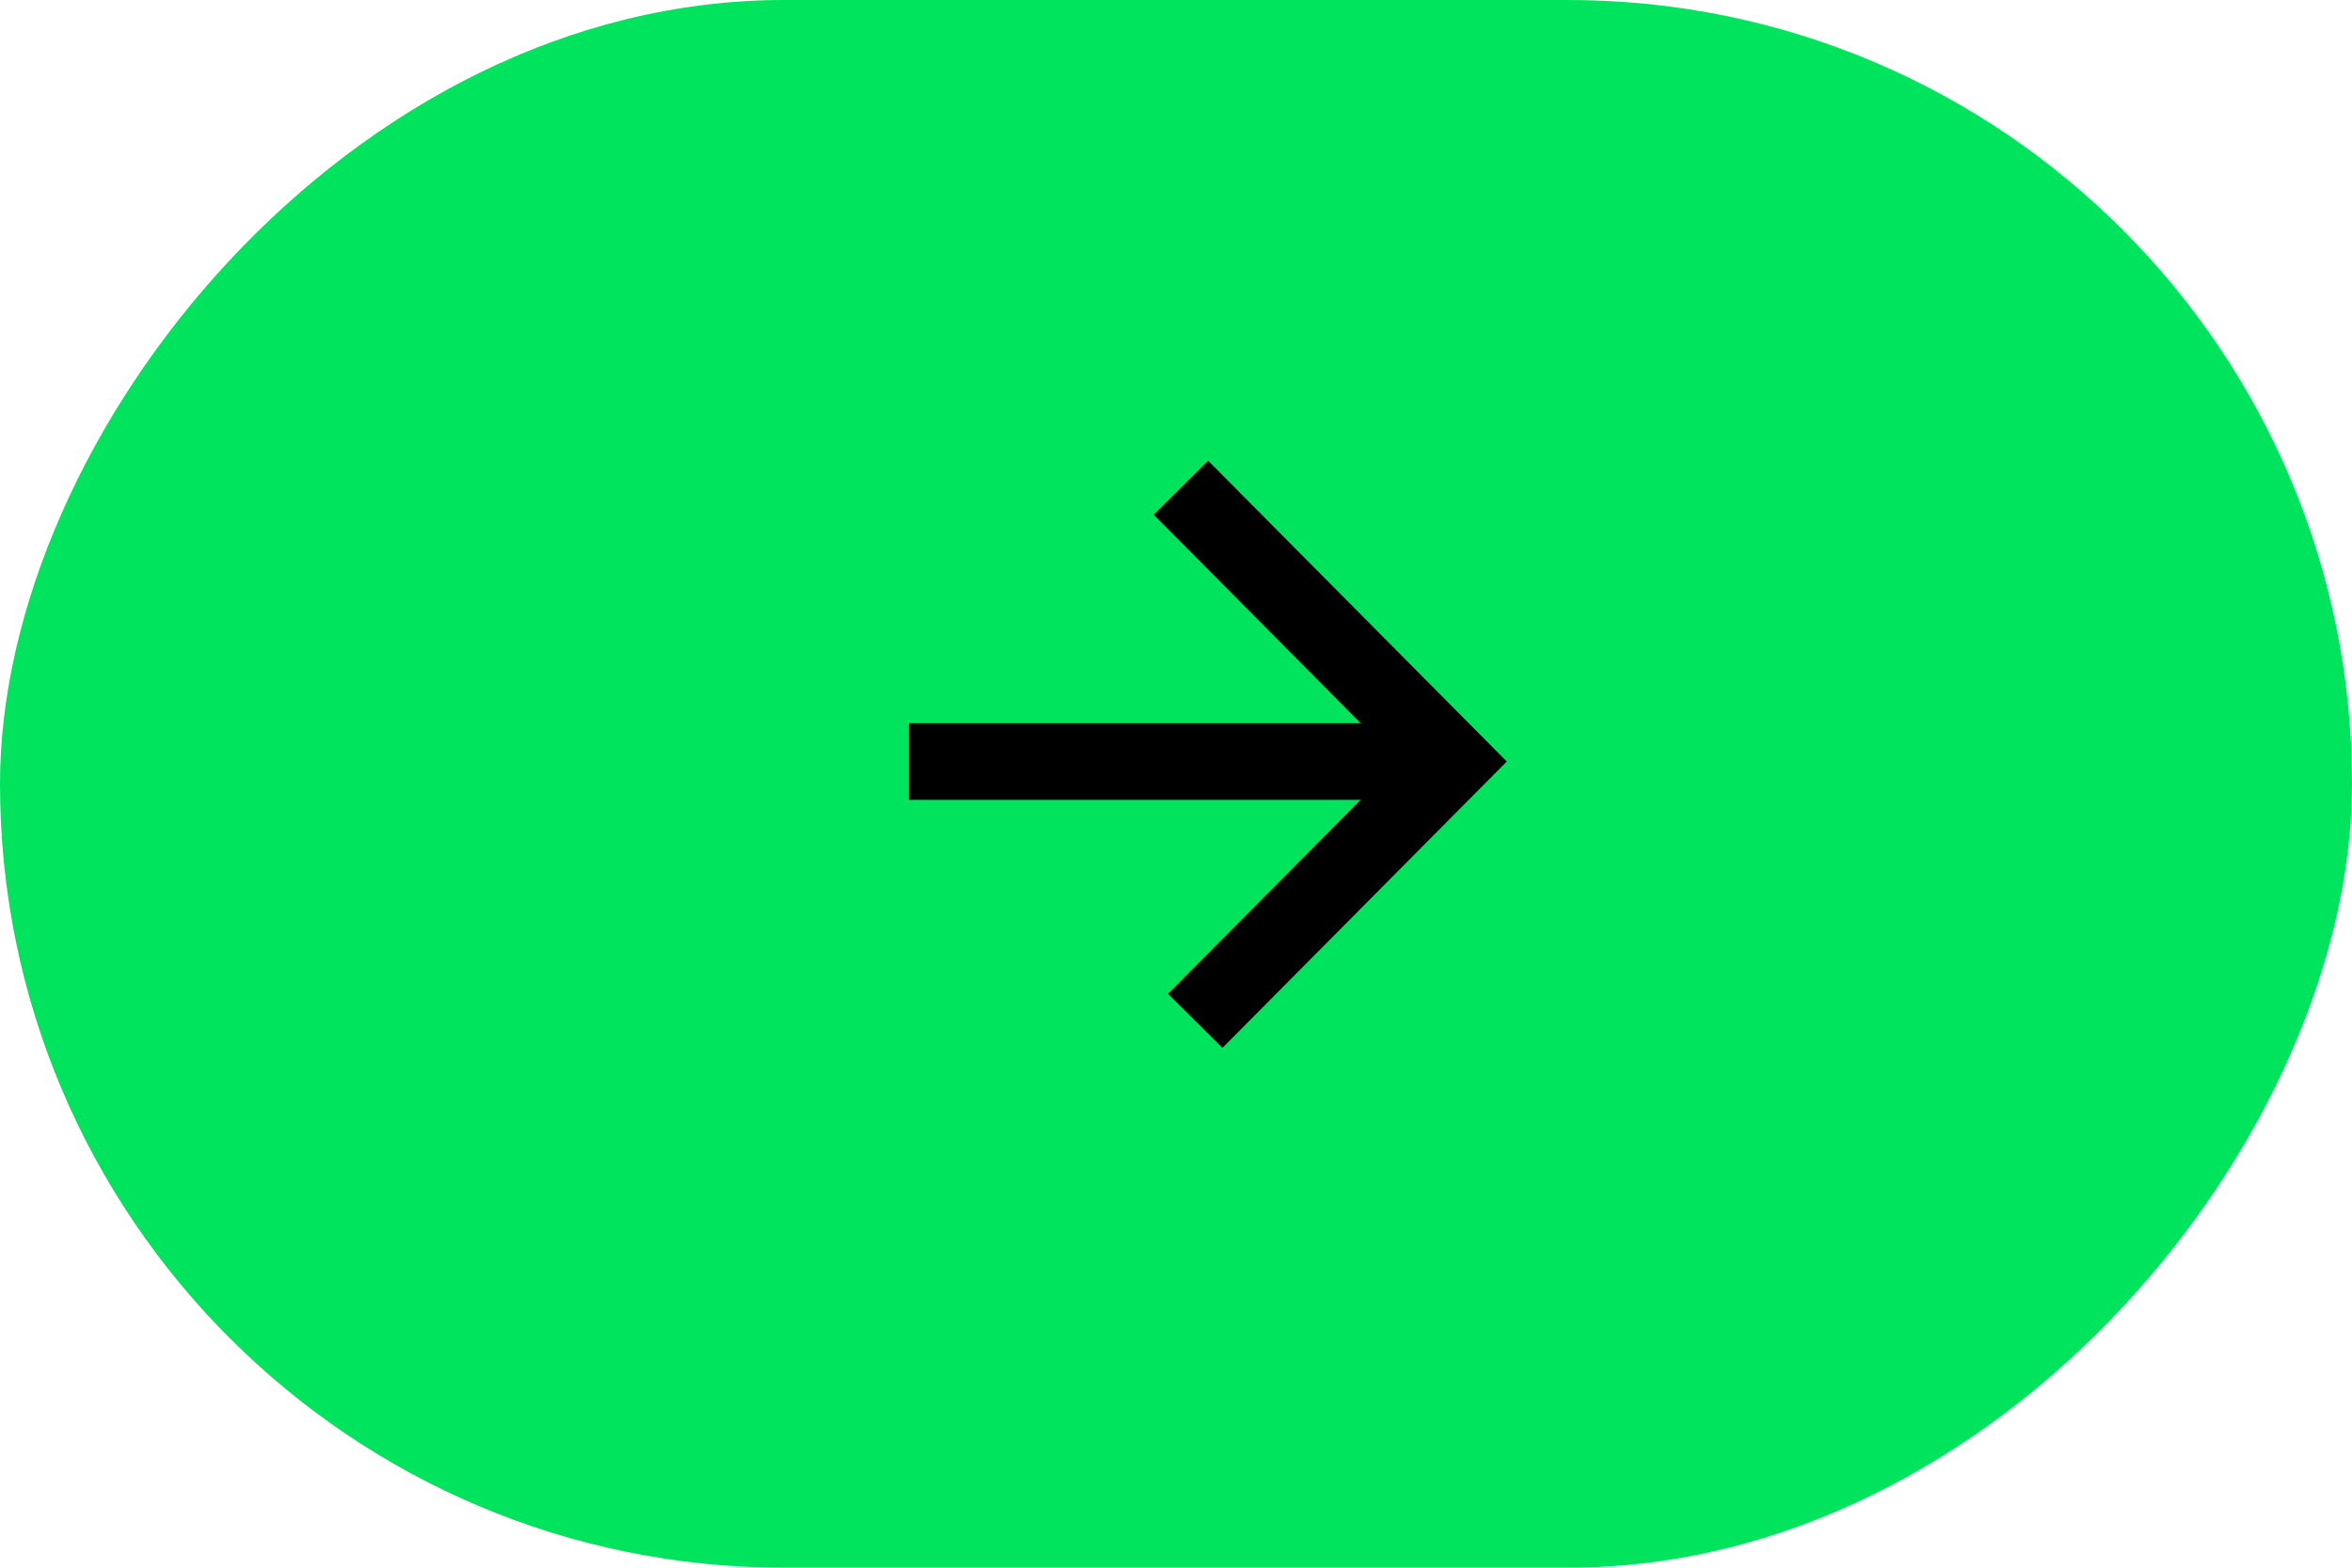 <svg role="presentation" width="72" height="48" viewBox="0 0 72 48" fill="none" xmlns="http://www.w3.org/2000/svg">
<rect width="72" height="48" rx="24" transform="matrix(-1 0 0 1 72 0)" fill="#00E35D"/>
<path d="M44.471 23.316H27.829" stroke="black" stroke-width="2.348"/>
<path d="M36.588 31.257L44.471 23.316L36.15 14.933" stroke="black" stroke-width="2.348"/>
</svg>

